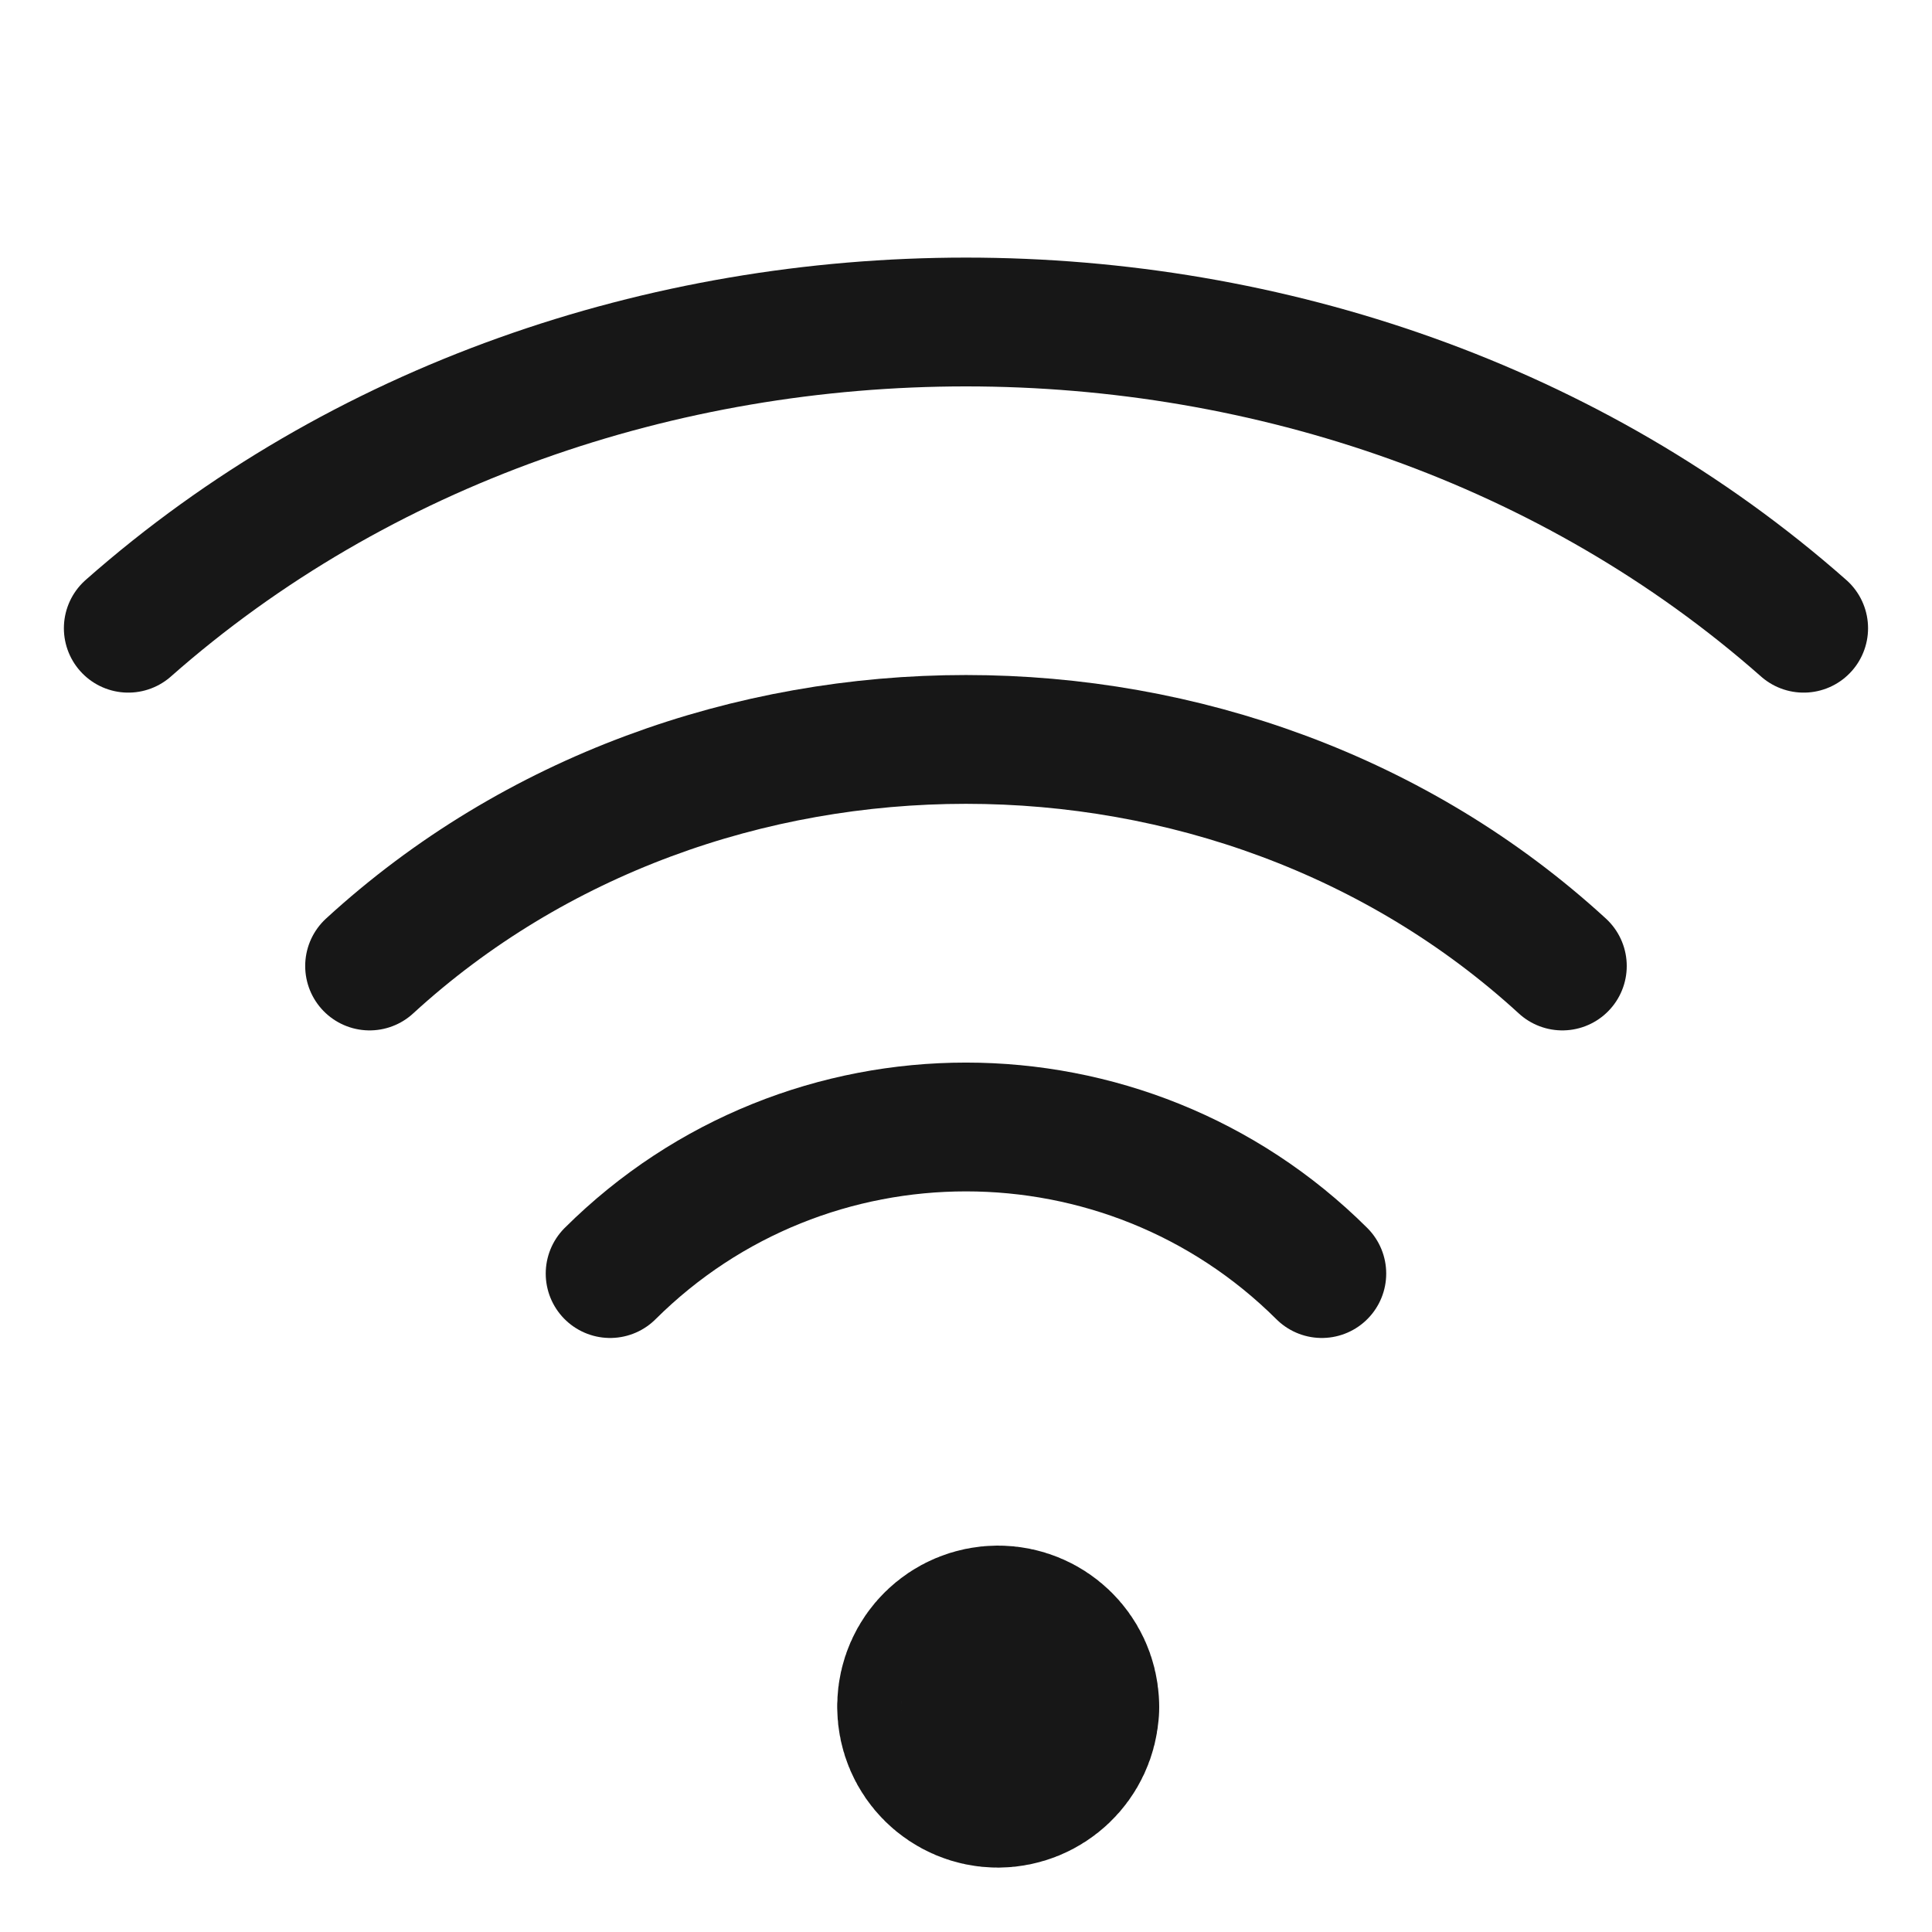 <svg width="30" height="30" viewBox="0 0 30 30" fill="none" xmlns="http://www.w3.org/2000/svg">
<path d="M16 26.51L16 26.502L16 26.51ZM15.999 26.481C16 26.485 16 26.49 16 26.495C16 26.497 16 26.498 16 26.5C16 26.503 16 26.506 15.999 26.51C15.987 26.791 15.757 26.998 15.498 27C15.497 27 15.495 27 15.494 27C15.23 27 15.003 26.785 15 26.505C15 26.503 15 26.502 15 26.5C15 26.497 15 26.494 15 26.49C15.005 26.217 15.226 26.002 15.494 26C15.495 26 15.497 26 15.498 26C15.76 26 15.986 26.206 15.999 26.481Z" fill="#171717" stroke="#171717" stroke-width="4" stroke-linecap="round" stroke-linejoin="round"/>
<path d="M5.739 15C10.854 10.309 19.145 10.309 24.26 15" stroke="#171717" stroke-width="2" stroke-linecap="round" stroke-linejoin="round"/>
<path d="M1.992 9.755C9.176 3.415 20.823 3.415 28.007 9.755" stroke="#171717" stroke-width="2" stroke-linecap="round" stroke-linejoin="round"/>
<path d="M9.474 19.776C12.525 16.741 17.474 16.741 20.525 19.776" stroke="#171717" stroke-width="2" stroke-linecap="round" stroke-linejoin="round"/>
</svg>
